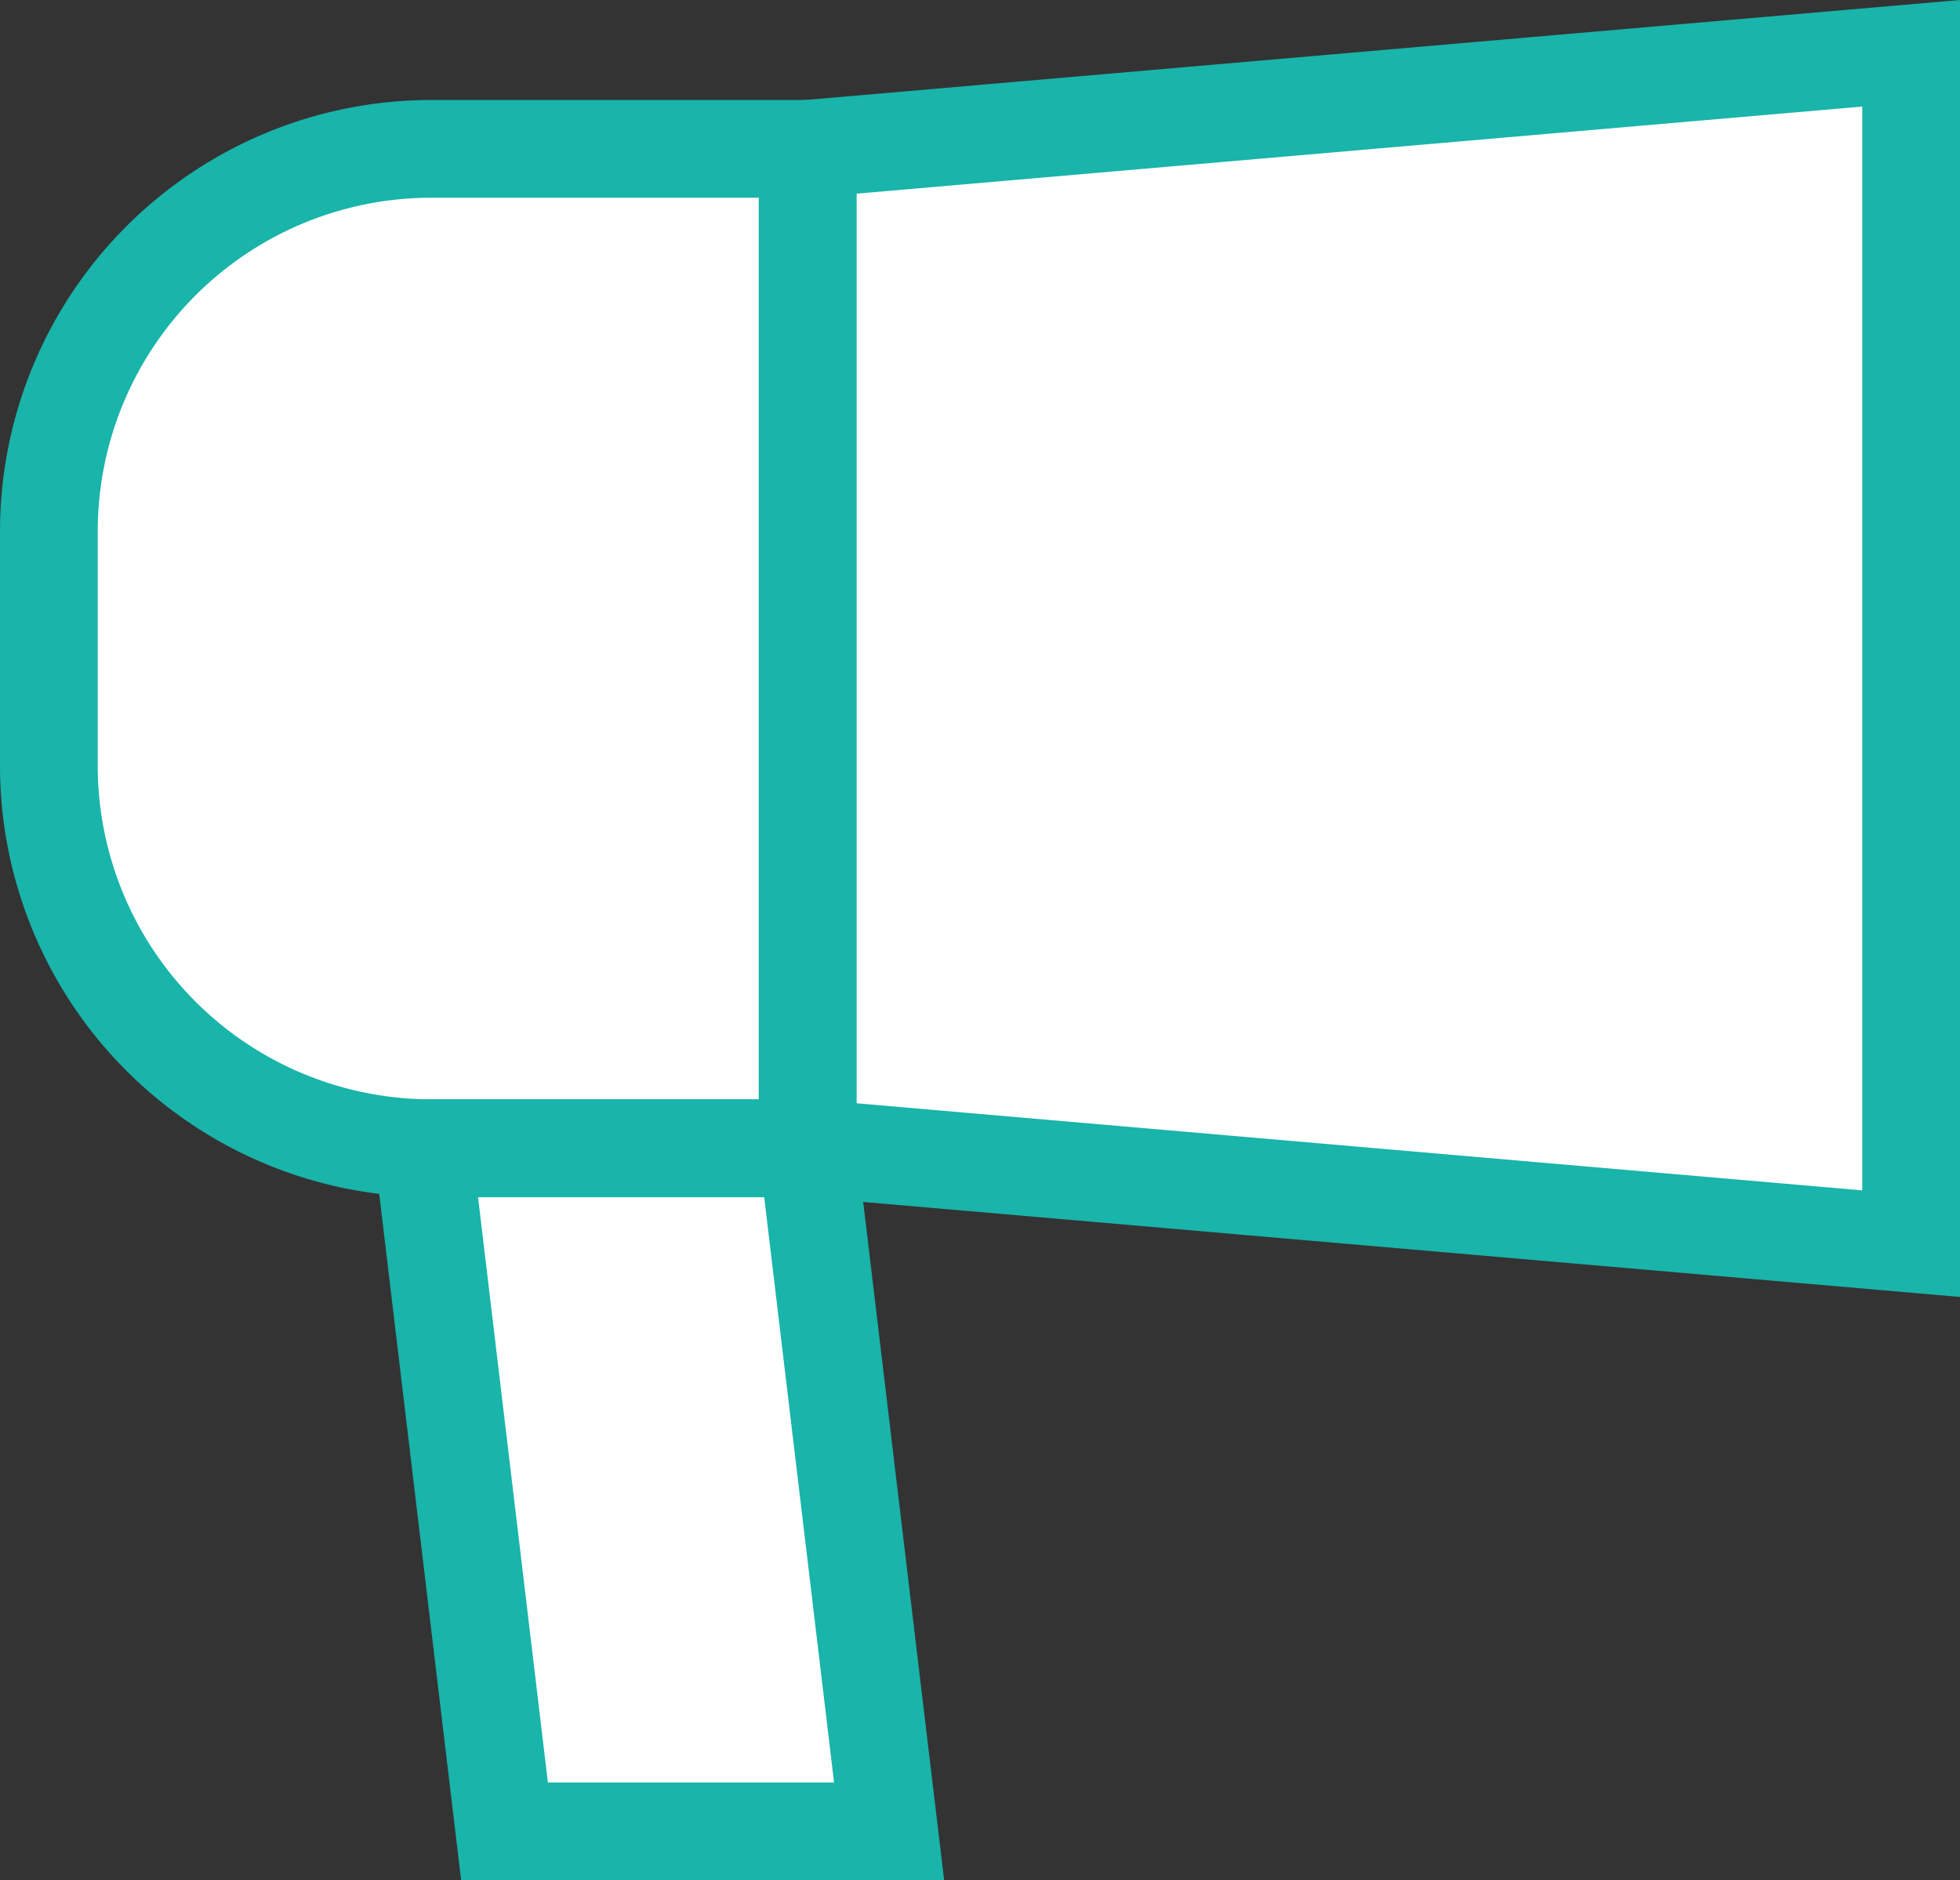 <svg xmlns="http://www.w3.org/2000/svg" width="20.054" height="19.236" viewBox="0 0 20.054 19.236">
  <rect x="0" y="0" width="20.054" height="19.236" fill="#333333" stroke="none"/>
  <g id="icon_03-notice" transform="translate(-18.764 -63.466)">
    <path id="패스_1923" data-name="패스 1923" d="M37.068,76.191l-11.291-.978V64.989l11.291-.978Z" transform="translate(1.25)" fill="#fff" stroke="#19b4aa" stroke-miterlimit="10" stroke-width="1"/>
    <path id="사각형_1018" data-name="사각형 1018" d="M3.914,0H7.763a0,0,0,0,1,0,0V10.225a0,0,0,0,1,0,0H3.914A3.914,3.914,0,0,1,0,6.31v-2.4A3.914,3.914,0,0,1,3.914,0Z" transform="translate(19.264 64.989)" fill="#fff" stroke="#19b4aa" stroke-miterlimit="10" stroke-width="1"/>
    <path id="패스_1924" data-name="패스 1924" d="M27.245,80.4H23.31l-.834-6.988h3.935Z" transform="translate(0.616 1.804)" fill="#fff" stroke="#19b4aa" stroke-miterlimit="10" stroke-width="1"/>
  </g>
</svg>
